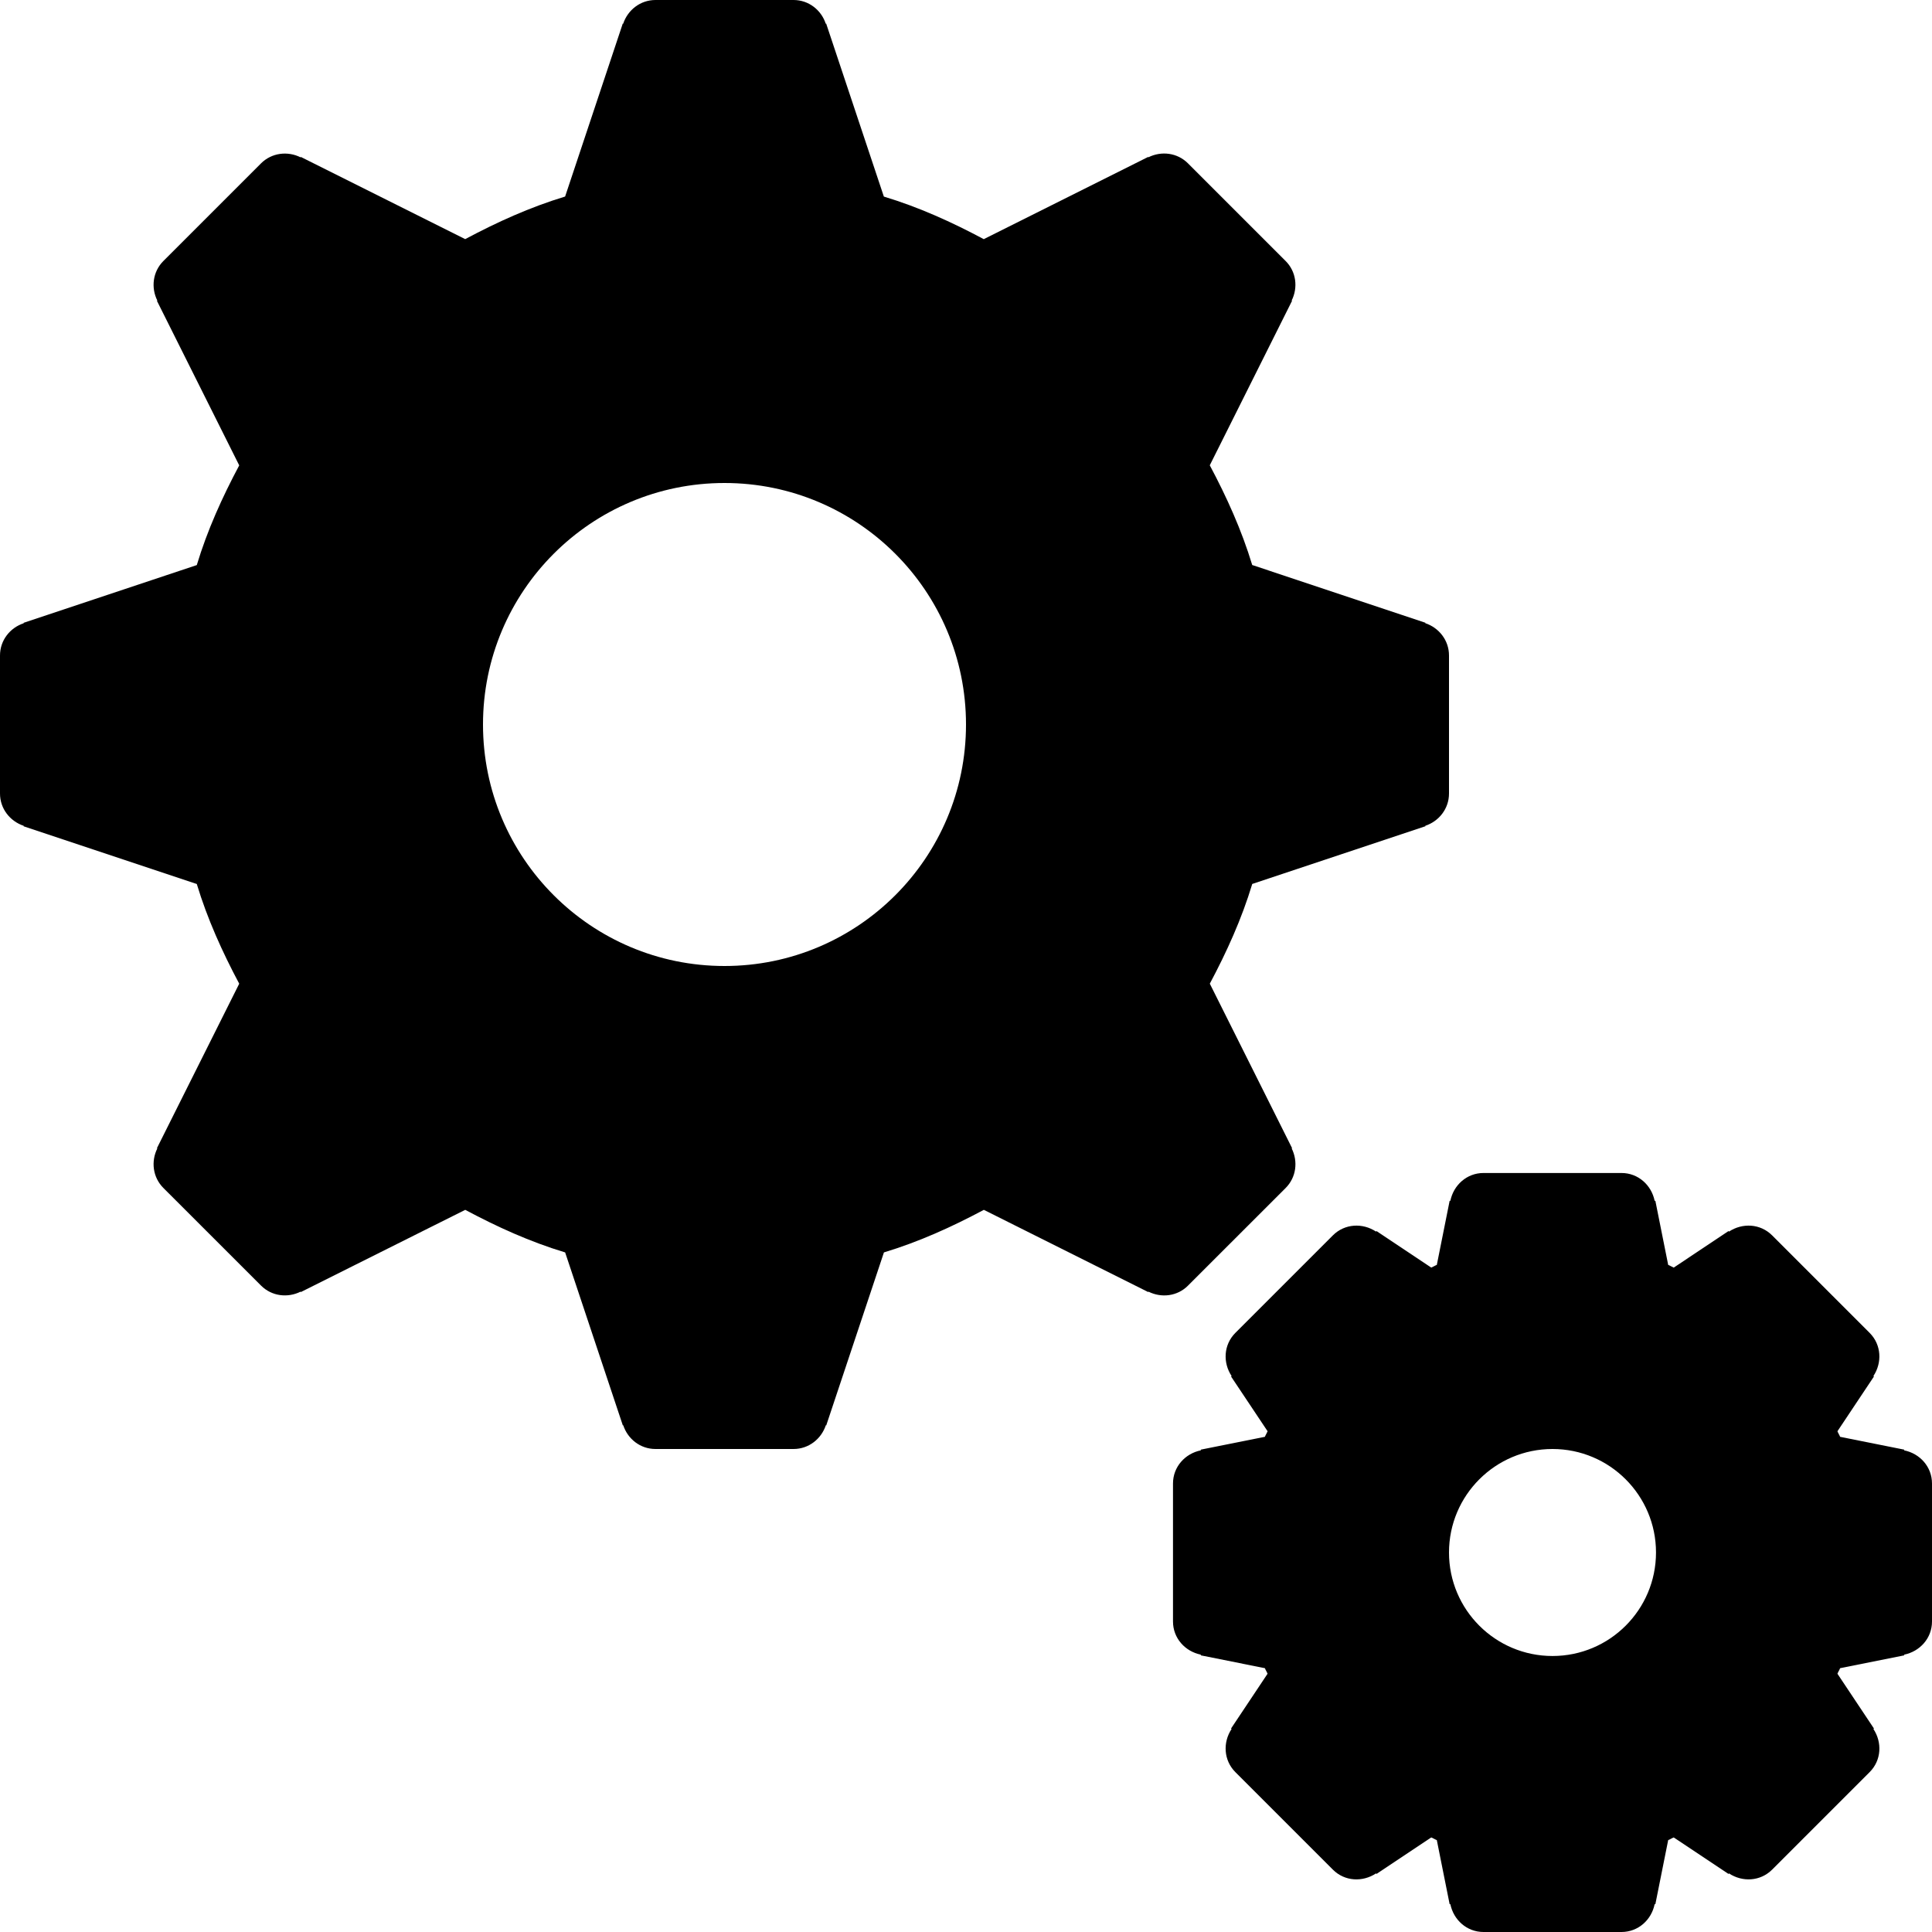 <?xml version="1.0" encoding="iso-8859-1"?>
<!-- Generator: Adobe Illustrator 16.0.4, SVG Export Plug-In . SVG Version: 6.00 Build 0)  -->
<!DOCTYPE svg PUBLIC "-//W3C//DTD SVG 1.1//EN" "http://www.w3.org/Graphics/SVG/1.1/DTD/svg11.dtd">
<svg version="1.1" id="Layer_1" xmlns="http://www.w3.org/2000/svg" xmlns:xlink="http://www.w3.org/1999/xlink" x="0px" y="0px"
	 width="56px" height="56px" viewBox="0 0 56 56" style="enable-background:new 0 0 56 56;" xml:space="preserve">
<g id="_x39_12-gears-selected_x40_2x.png">
	<g>
		<path d="M37.264,34.436c0.312-0.312,0.363-0.774,0.176-1.149l0.012-0.006l-2.385-4.769c0.49-0.92,0.924-1.875,1.23-2.89
			l5.02-1.673l-0.004-0.013C41.709,23.805,42,23.441,42,23v-4c0-0.441-0.291-0.805-0.688-0.937l0.004-0.012l-5.02-1.674
			c-0.307-1.015-0.74-1.97-1.23-2.89l2.385-4.769l-0.012-0.006c0.188-0.375,0.136-0.837-0.176-1.148l-2.829-2.829
			c-0.312-0.312-0.774-0.363-1.148-0.176L33.28,4.549l-4.765,2.383c-0.921-0.492-1.878-0.927-2.896-1.234l-1.672-5.014l-0.012,0.004
			C23.805,0.291,23.441,0,23,0h-4c-0.441,0-0.805,0.291-0.937,0.688l-0.012-0.004L16.38,5.697c-1.018,0.308-1.974,0.742-2.896,1.234
			L8.72,4.549L8.714,4.561C8.34,4.373,7.877,4.425,7.565,4.736L4.736,7.565C4.425,7.877,4.373,8.339,4.561,8.714L4.549,8.72
			l2.385,4.769c-0.49,0.92-0.924,1.875-1.23,2.89l-5.02,1.674l0.004,0.012C0.291,18.195,0,18.559,0,19v4
			c0,0.441,0.291,0.805,0.688,0.937l-0.004,0.013l5.02,1.673c0.307,1.015,0.74,1.97,1.23,2.89L4.549,33.28l0.012,0.006
			c-0.188,0.375-0.136,0.837,0.176,1.149l2.829,2.828c0.312,0.312,0.774,0.363,1.148,0.176l0.006,0.012l4.765-2.383
			c0.921,0.492,1.878,0.927,2.896,1.234l1.672,5.014l0.012-0.004C18.195,41.709,18.559,42,19,42h4c0.441,0,0.805-0.291,0.937-0.688
			l0.012,0.004l1.672-5.014c1.018-0.308,1.975-0.742,2.896-1.234l4.765,2.383l0.006-0.012c0.374,0.188,0.837,0.137,1.148-0.176
			L37.264,34.436z M21,28c-3.866,0-7-3.134-7-7s3.134-7,7-7s7,3.134,7,7S24.866,28,21,28z M55.192,42.039l0.004-0.02l-1.859-0.372
			c-0.022-0.056-0.056-0.105-0.078-0.161l1.059-1.589l-0.017-0.011c0.258-0.388,0.234-0.908-0.108-1.251l-2.828-2.828
			c-0.343-0.342-0.862-0.366-1.251-0.108l-0.011-0.017l-1.589,1.06c-0.056-0.023-0.105-0.057-0.161-0.079l-0.372-1.859l-0.02,0.004
			C47.869,34.351,47.484,34,47,34h-4c-0.484,0-0.869,0.351-0.961,0.808l-0.02-0.004l-0.372,1.859
			c-0.056,0.022-0.105,0.056-0.161,0.079l-1.589-1.06l-0.011,0.017c-0.388-0.258-0.908-0.234-1.251,0.108l-2.828,2.828
			c-0.342,0.343-0.366,0.863-0.108,1.251l-0.017,0.011l1.06,1.589c-0.023,0.056-0.057,0.105-0.079,0.161l-1.859,0.372l0.004,0.02
			C34.351,42.131,34,42.516,34,43v4c0,0.484,0.351,0.869,0.808,0.961l-0.004,0.02l1.859,0.372c0.022,0.056,0.056,0.105,0.078,0.161
			l-1.059,1.589l0.017,0.011c-0.258,0.389-0.233,0.908,0.108,1.251l2.828,2.828c0.343,0.343,0.862,0.366,1.251,0.108l0.011,0.017
			l1.589-1.059c0.056,0.022,0.105,0.056,0.161,0.078l0.372,1.859l0.02-0.004C42.131,55.649,42.516,56,43,56h4
			c0.484,0,0.869-0.351,0.961-0.808l0.02,0.004l0.372-1.859c0.056-0.022,0.105-0.056,0.161-0.078l1.589,1.059l0.011-0.017
			c0.389,0.258,0.908,0.234,1.251-0.108l2.828-2.828c0.343-0.343,0.366-0.862,0.108-1.251l0.017-0.011l-1.059-1.589
			c0.022-0.056,0.056-0.105,0.078-0.161l1.859-0.372l-0.004-0.02C55.649,47.869,56,47.484,56,47v-4
			C56,42.516,55.649,42.131,55.192,42.039z M45,48c-1.657,0-3-1.343-3-3c0-1.656,1.343-3,3-3s3,1.344,3,3C48,46.657,46.657,48,45,48
			z"/>
	</g>
</g>
<g>
</g>
<g>
</g>
<g>
</g>
<g>
</g>
<g>
</g>
<g>
</g>
<g>
</g>
<g>
</g>
<g>
</g>
<g>
</g>
<g>
</g>
<g>
</g>
<g>
</g>
<g>
</g>
<g>
</g>
</svg>
